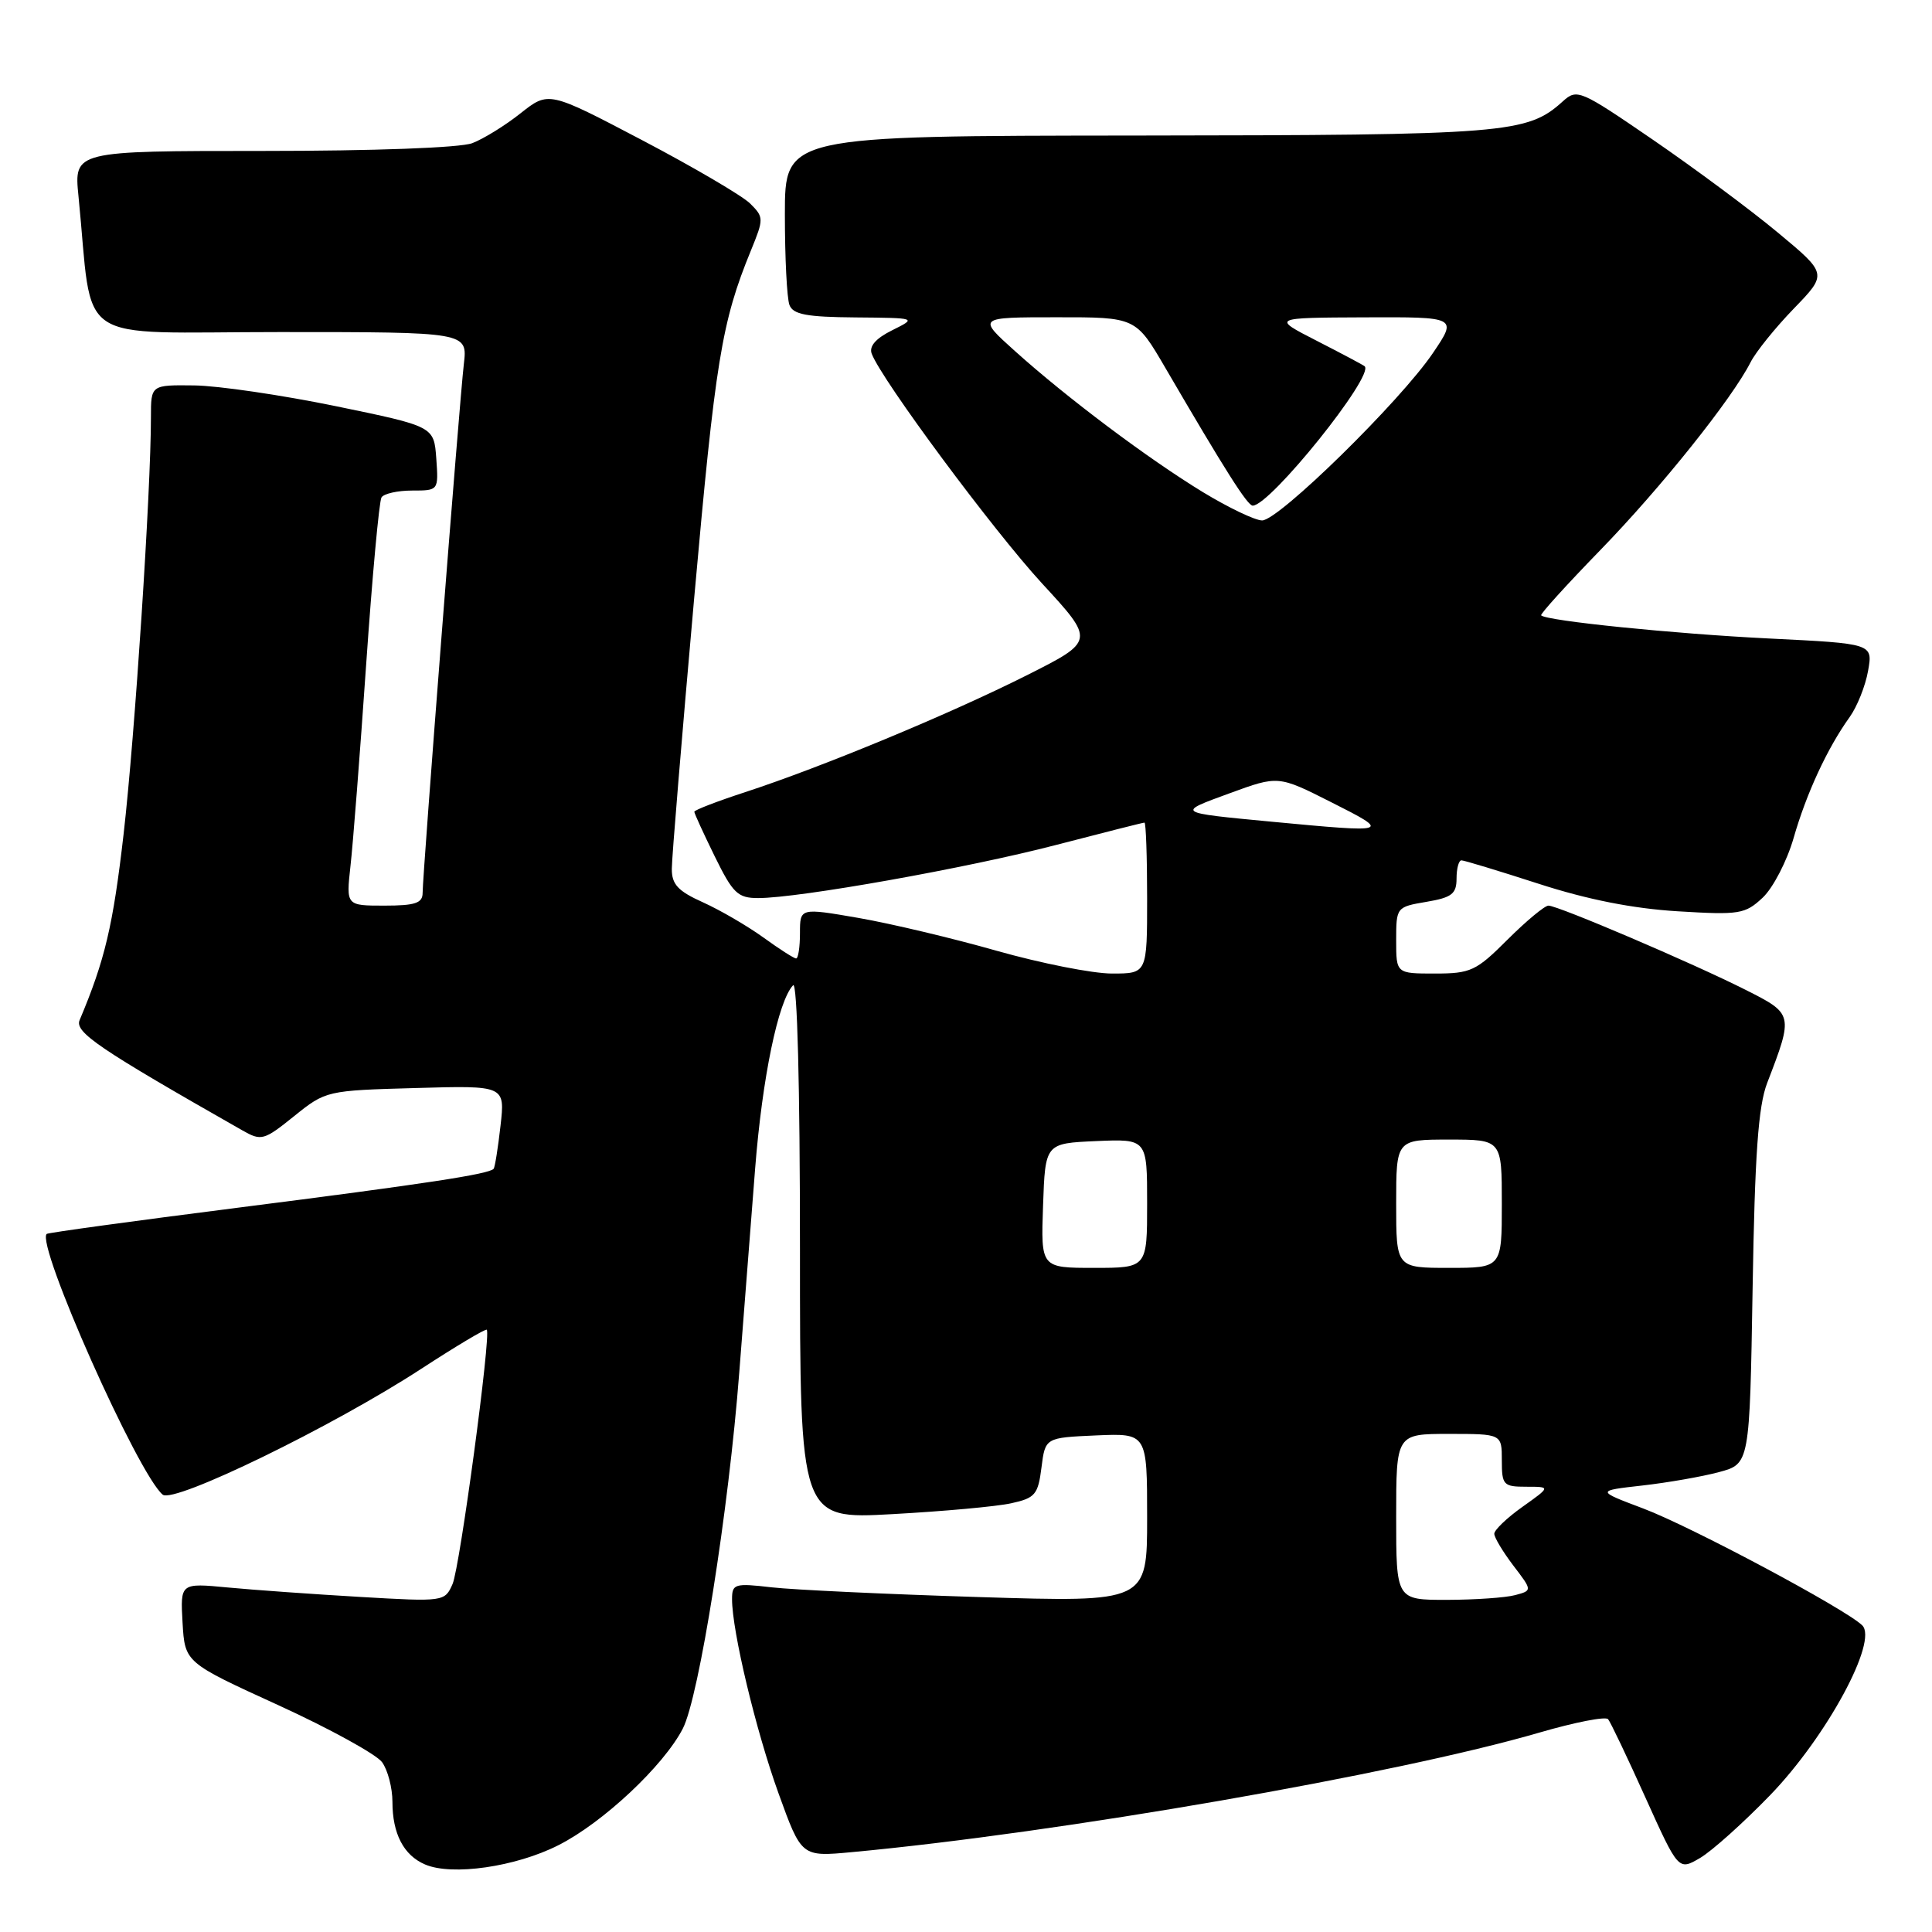 <?xml version="1.0" encoding="UTF-8" standalone="no"?>
<!DOCTYPE svg PUBLIC "-//W3C//DTD SVG 1.1//EN" "http://www.w3.org/Graphics/SVG/1.1/DTD/svg11.dtd" >
<svg xmlns="http://www.w3.org/2000/svg" xmlns:xlink="http://www.w3.org/1999/xlink" version="1.1" viewBox="0 0 256 256">
 <g >
 <path fill="currentColor"
d=" M 73.99 244.50 C 79.89 241.52 87.92 233.99 90.47 229.06 C 92.63 224.88 96.56 200.11 97.96 181.81 C 98.57 173.94 99.51 161.80 100.06 154.83 C 101.01 142.77 103.12 132.61 105.09 130.55 C 105.64 129.98 106.00 143.91 106.00 165.45 C 106.00 201.31 106.00 201.31 118.25 200.63 C 124.99 200.26 132.07 199.62 134.00 199.19 C 137.16 198.50 137.55 198.04 138.00 194.46 C 138.50 190.50 138.50 190.50 145.25 190.20 C 152.00 189.91 152.00 189.91 152.00 201.11 C 152.00 212.31 152.00 212.31 129.75 211.62 C 117.51 211.24 105.14 210.66 102.25 210.33 C 97.34 209.76 97.00 209.87 97.00 211.90 C 97.00 216.13 100.17 229.37 103.17 237.66 C 106.20 246.04 106.20 246.04 112.85 245.42 C 140.39 242.86 185.07 235.09 204.00 229.57 C 208.67 228.21 212.75 227.41 213.08 227.80 C 213.40 228.18 215.63 232.86 218.03 238.19 C 222.40 247.87 222.40 247.87 225.27 246.19 C 226.85 245.26 231.03 241.51 234.56 237.86 C 242.03 230.13 248.90 217.44 246.75 215.36 C 244.47 213.16 224.05 202.26 217.73 199.88 C 211.50 197.53 211.50 197.53 217.61 196.84 C 220.97 196.46 225.55 195.66 227.78 195.06 C 231.84 193.97 231.84 193.97 232.23 170.73 C 232.52 152.95 232.98 146.56 234.16 143.50 C 237.66 134.40 237.64 134.35 231.26 131.14 C 224.20 127.58 206.44 120.00 205.18 120.00 C 204.68 120.00 202.24 122.03 199.76 124.50 C 195.60 128.66 194.88 129.00 190.13 129.00 C 185.00 129.00 185.00 129.00 185.00 124.59 C 185.00 120.22 185.04 120.17 189.00 119.50 C 192.37 118.93 193.00 118.45 193.00 116.41 C 193.00 115.09 193.29 114.00 193.65 114.00 C 194.00 114.00 198.61 115.40 203.90 117.11 C 210.35 119.20 216.38 120.39 222.29 120.75 C 230.50 121.25 231.23 121.13 233.57 118.94 C 234.94 117.65 236.78 114.10 237.66 111.05 C 239.36 105.12 242.13 99.14 245.08 95.03 C 246.08 93.64 247.18 90.88 247.53 88.89 C 248.17 85.28 248.17 85.28 234.34 84.60 C 221.77 83.98 204.94 82.27 204.21 81.54 C 204.05 81.38 207.58 77.49 212.05 72.89 C 220.09 64.62 229.50 52.85 231.96 48.00 C 232.66 46.62 235.24 43.42 237.69 40.89 C 242.15 36.28 242.15 36.28 235.54 30.79 C 231.91 27.77 224.45 22.24 218.98 18.49 C 209.36 11.90 208.96 11.73 207.08 13.43 C 202.36 17.70 199.72 17.91 150.75 17.96 C 104.00 18.00 104.00 18.00 104.00 28.42 C 104.00 34.15 104.27 39.55 104.61 40.42 C 105.09 41.67 106.89 42.01 113.36 42.06 C 121.50 42.13 121.50 42.13 118.22 43.76 C 116.04 44.84 115.13 45.89 115.51 46.88 C 116.86 50.40 131.61 70.28 138.06 77.29 C 145.10 84.93 145.10 84.93 135.95 89.53 C 125.67 94.69 108.90 101.64 98.75 104.96 C 95.04 106.17 92.00 107.34 92.00 107.56 C 92.00 107.78 93.22 110.44 94.71 113.48 C 97.11 118.37 97.76 119.00 100.46 119.00 C 105.87 119.00 128.19 115.02 139.90 111.97 C 146.17 110.34 151.45 109.00 151.65 109.00 C 151.84 109.00 152.00 113.50 152.00 119.00 C 152.00 129.00 152.00 129.00 147.34 129.00 C 144.78 129.00 137.92 127.64 132.09 125.99 C 126.27 124.33 118.01 122.37 113.75 121.63 C 106.00 120.29 106.00 120.29 106.00 123.64 C 106.00 125.49 105.77 127.00 105.49 127.00 C 105.21 127.00 103.26 125.75 101.15 124.22 C 99.04 122.70 95.44 120.60 93.16 119.57 C 89.82 118.07 89.00 117.18 89.02 115.10 C 89.02 113.67 90.35 97.65 91.96 79.50 C 94.79 47.75 95.61 42.68 99.51 33.17 C 101.22 28.98 101.22 28.78 99.39 26.96 C 98.35 25.94 91.92 22.16 85.10 18.58 C 72.70 12.07 72.70 12.07 68.99 15.00 C 66.96 16.62 64.07 18.40 62.58 18.97 C 60.98 19.58 49.59 20.00 34.84 20.00 C 9.80 20.00 9.80 20.00 10.40 26.00 C 12.41 46.13 9.26 44.00 37.08 44.00 C 61.96 44.00 61.96 44.00 61.46 48.25 C 60.88 53.21 56.00 115.81 56.00 118.31 C 56.00 119.67 55.02 120.00 50.93 120.00 C 45.86 120.00 45.86 120.00 46.44 114.75 C 46.77 111.86 47.70 99.90 48.51 88.16 C 49.32 76.43 50.24 66.41 50.55 65.91 C 50.86 65.41 52.69 65.00 54.62 65.00 C 58.11 65.00 58.11 65.00 57.81 60.75 C 57.50 56.50 57.50 56.50 44.50 53.82 C 37.35 52.35 28.91 51.11 25.75 51.07 C 20.00 51.00 20.00 51.00 20.00 55.25 C 20.00 65.05 17.87 97.51 16.38 110.50 C 14.98 122.67 13.90 127.23 10.55 135.17 C 9.87 136.78 13.11 138.97 32.13 149.79 C 34.63 151.21 34.97 151.12 38.98 147.89 C 43.17 144.52 43.28 144.50 55.06 144.17 C 66.93 143.83 66.93 143.83 66.32 149.17 C 65.99 152.10 65.58 154.67 65.41 154.87 C 64.81 155.58 56.39 156.86 31.50 160.03 C 17.75 161.78 6.36 163.34 6.19 163.50 C 4.72 164.85 18.28 195.33 21.56 198.05 C 23.03 199.27 44.11 189.01 55.84 181.36 C 60.45 178.36 64.35 176.03 64.50 176.20 C 65.09 176.85 60.94 207.65 59.97 209.88 C 58.94 212.23 58.84 212.25 47.71 211.60 C 41.55 211.24 33.66 210.68 30.19 210.35 C 23.89 209.75 23.89 209.75 24.19 215.02 C 24.50 220.29 24.50 220.29 36.87 225.94 C 43.67 229.05 49.85 232.45 50.62 233.49 C 51.38 234.53 52.00 236.90 52.00 238.76 C 52.00 242.98 53.49 245.84 56.32 247.05 C 59.88 248.59 68.34 247.37 73.99 244.50 Z  M 185.00 201.00 C 185.00 190.00 185.00 190.00 192.00 190.00 C 199.00 190.00 199.00 190.00 199.00 193.50 C 199.00 196.78 199.20 197.00 202.24 197.00 C 205.48 197.00 205.48 197.00 201.74 199.66 C 199.68 201.12 198.00 202.73 198.00 203.23 C 198.00 203.73 199.14 205.62 200.52 207.44 C 203.05 210.75 203.05 210.75 200.77 211.36 C 199.52 211.70 195.46 211.98 191.75 211.99 C 185.00 212.00 185.00 212.00 185.00 201.00 Z  M 138.21 159.75 C 138.50 151.50 138.50 151.50 145.25 151.20 C 152.00 150.91 152.00 150.91 152.00 159.45 C 152.00 168.00 152.00 168.00 144.96 168.00 C 137.92 168.00 137.92 168.00 138.21 159.75 Z  M 185.00 159.50 C 185.00 151.00 185.00 151.00 192.00 151.00 C 199.00 151.00 199.00 151.00 199.00 159.50 C 199.00 168.00 199.00 168.00 192.00 168.00 C 185.00 168.00 185.00 168.00 185.00 159.50 Z  M 168.50 108.88 C 155.77 107.67 155.82 107.71 162.94 105.11 C 169.38 102.75 169.38 102.75 176.44 106.32 C 184.39 110.33 184.26 110.37 168.50 108.88 Z  M 159.39 65.21 C 152.11 60.77 141.42 52.75 134.50 46.53 C 129.50 42.04 129.50 42.04 140.00 42.04 C 150.50 42.03 150.50 42.03 154.43 48.77 C 162.34 62.33 165.30 67.00 165.99 67.00 C 168.31 67.00 182.18 49.73 180.82 48.53 C 180.65 48.37 177.80 46.86 174.50 45.17 C 168.50 42.10 168.50 42.10 180.80 42.05 C 193.10 42.00 193.10 42.00 189.89 46.75 C 185.58 53.14 169.39 69.01 167.23 68.96 C 166.28 68.95 162.75 67.25 159.39 65.21 Z "/>
</g>
</svg>